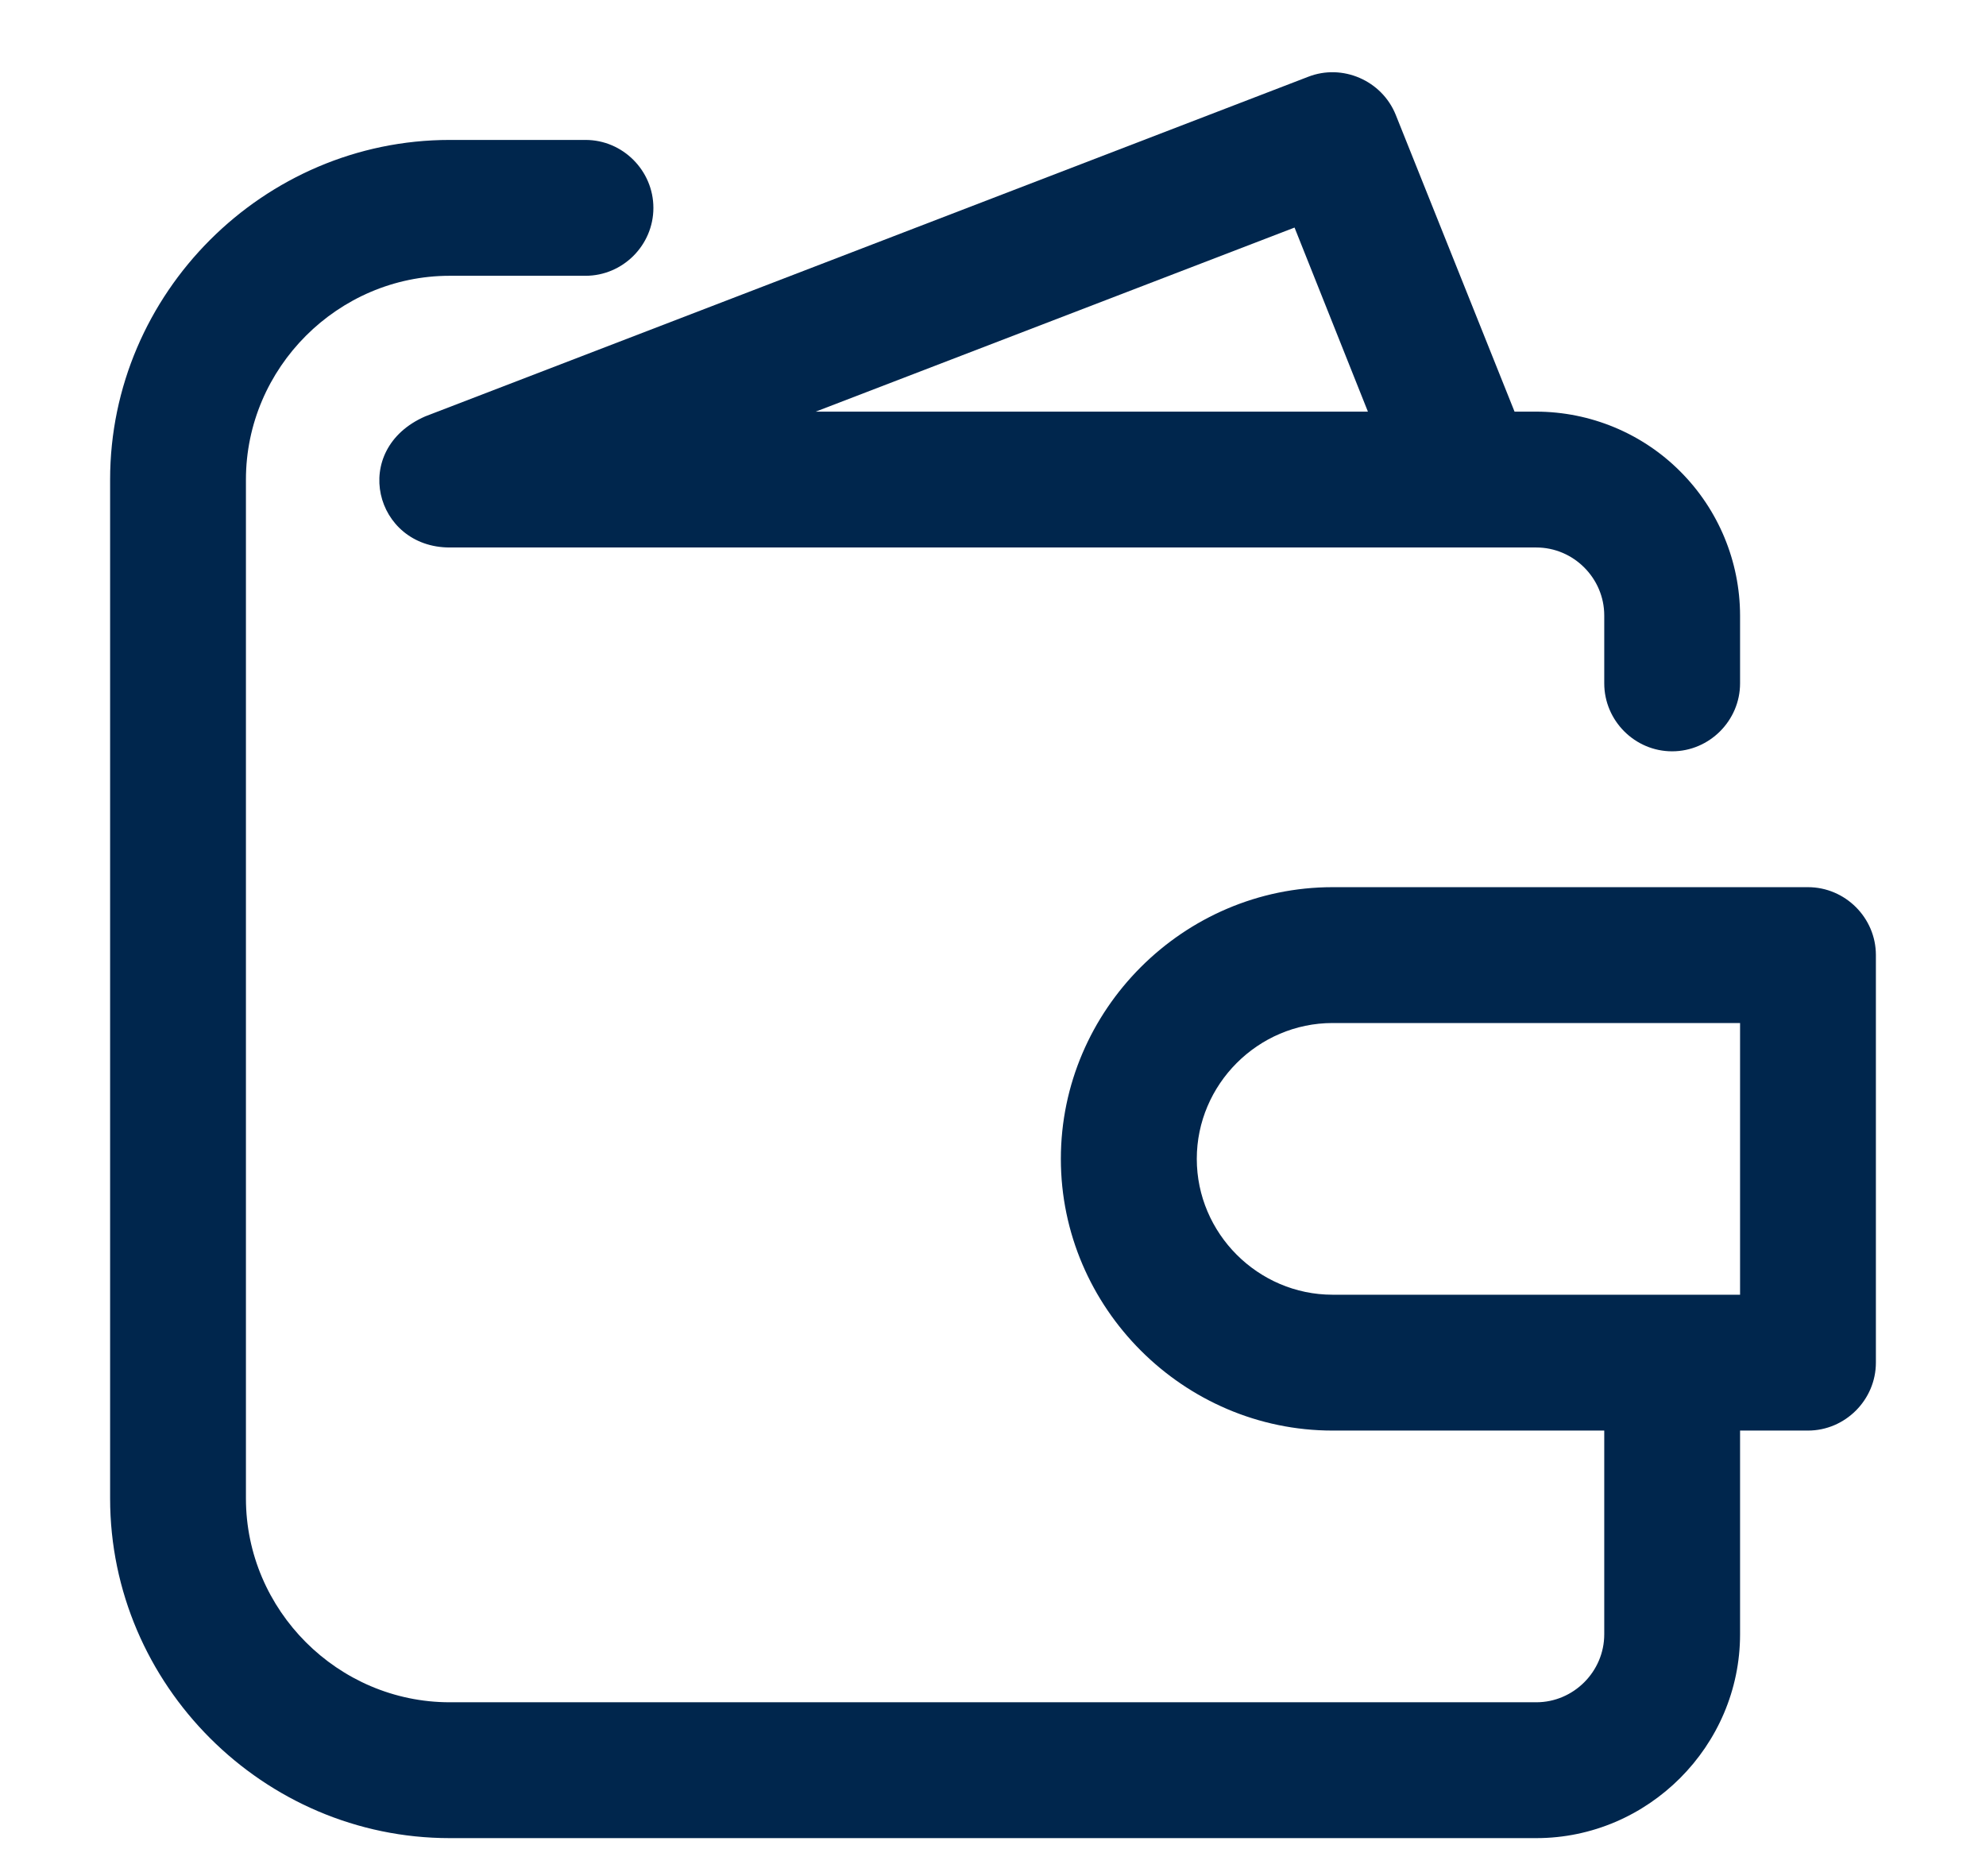 <svg width="18" height="17" viewBox="0 0 18 17" fill="none" xmlns="http://www.w3.org/2000/svg">
<path d="M16.386 8.039H12.078C10.727 8.039 9.615 9.15 9.615 10.501C9.615 11.851 10.727 12.963 12.078 12.963H14.54V14.809C14.54 15.147 14.262 15.425 13.924 15.425H4.076C3.063 15.425 2.229 14.591 2.229 13.578V4.346C2.229 3.333 3.063 2.499 4.076 2.499H5.307C5.645 2.499 5.922 2.222 5.922 1.884C5.922 1.546 5.645 1.268 5.307 1.268H4.076C2.388 1.268 0.998 2.657 0.998 4.346V13.578C0.998 15.267 2.388 16.656 4.076 16.656H13.924C14.937 16.656 15.771 15.822 15.771 14.809V12.963H16.386C16.724 12.963 17.002 12.685 17.002 12.347V8.654C17.002 8.316 16.724 8.039 16.386 8.039ZM15.771 11.732H12.078C11.402 11.732 10.847 11.176 10.847 10.501C10.847 9.826 11.402 9.27 12.078 9.27H15.771V11.732Z" fill="#00264D"/>
<path d="M3.854 3.773C3.167 4.073 3.394 4.961 4.076 4.961H13.924C14.262 4.961 14.54 5.239 14.54 5.577V6.192C14.54 6.53 14.817 6.808 15.155 6.808C15.493 6.808 15.771 6.53 15.771 6.192V5.577C15.77 5.087 15.575 4.618 15.229 4.272C14.883 3.925 14.413 3.731 13.924 3.73H13.727L12.65 1.04C12.525 0.73 12.168 0.574 11.856 0.696L3.854 3.773ZM12.398 3.73H7.393L11.733 2.062L12.398 3.73Z" fill="#00264D"/>
</svg>
